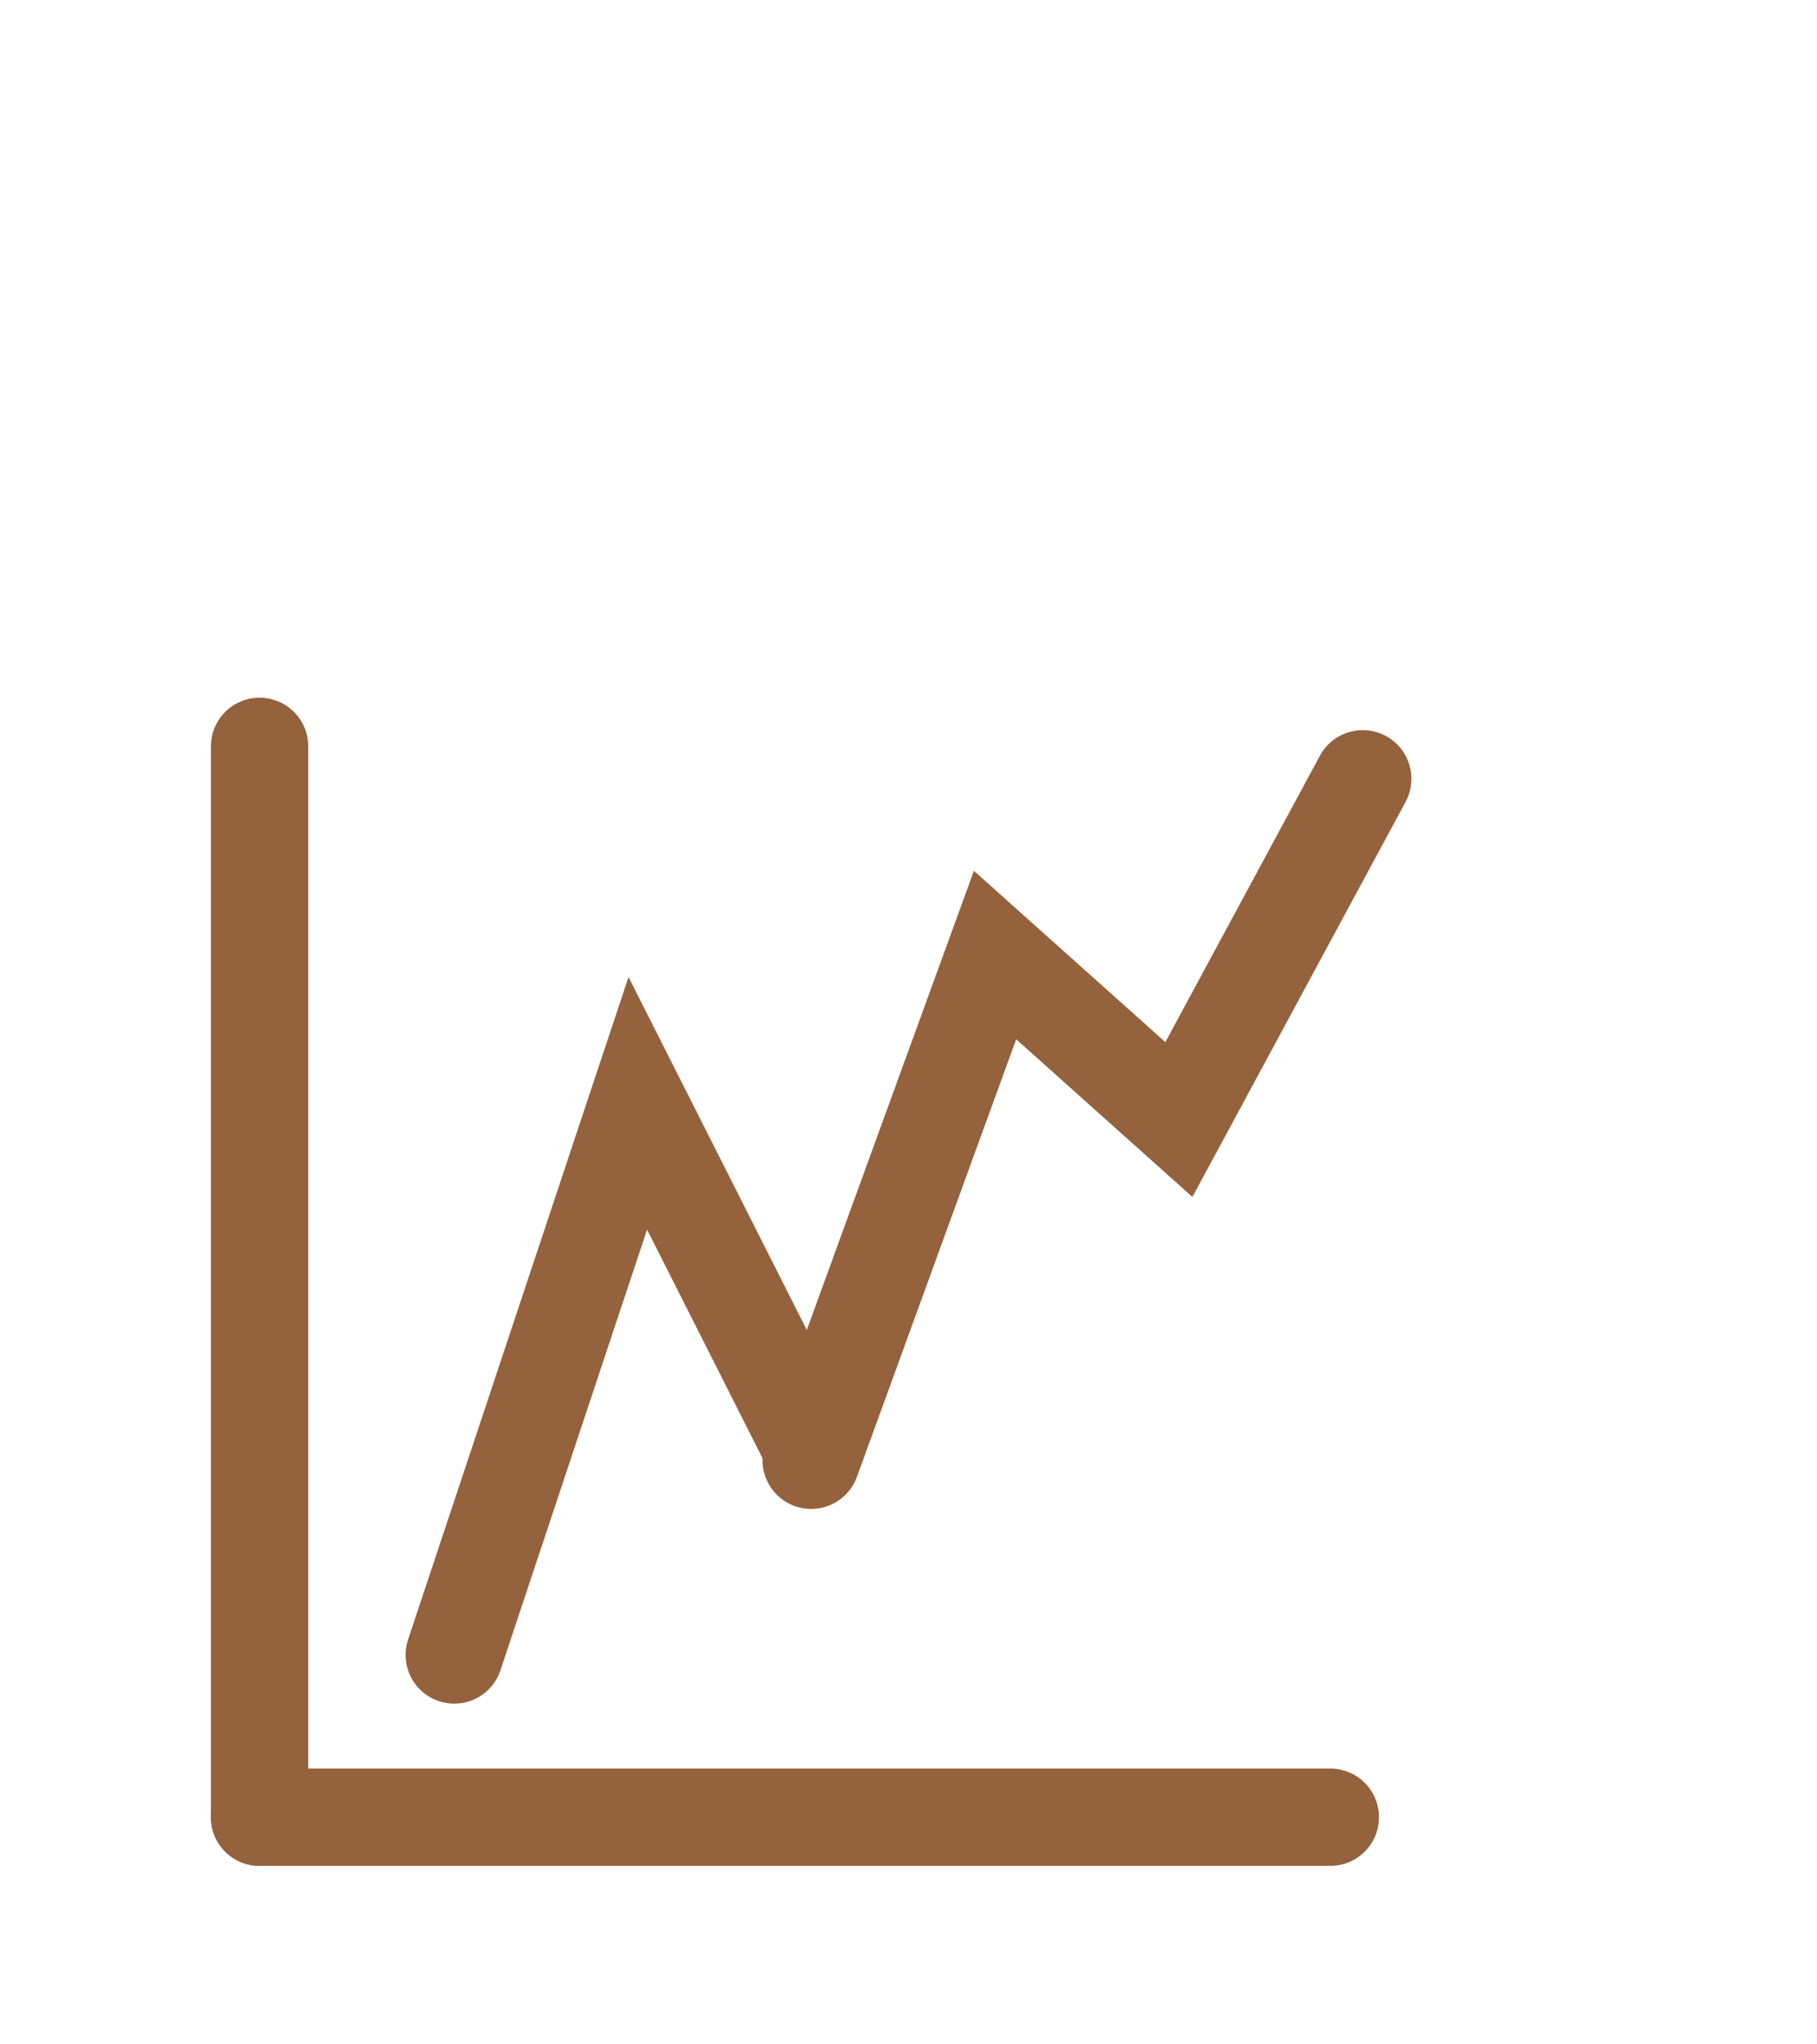<svg width="56" height="63" viewBox="0 0 56 63" fill="none" xmlns="http://www.w3.org/2000/svg">
<path d="M8 23V56" stroke="#94623D" stroke-width="3" stroke-linecap="round"/>
<path d="M8 56H41" stroke="#94623D" stroke-width="3" stroke-linecap="round"/>
<path d="M14 51L19.657 34L25 44.578" stroke="#94623D" stroke-width="3" stroke-linecap="round"/>
<path d="M25 45L30.667 29.431L36.333 34.5L42 24" stroke="#94623D" stroke-width="3" stroke-linecap="round"/>
</svg>
